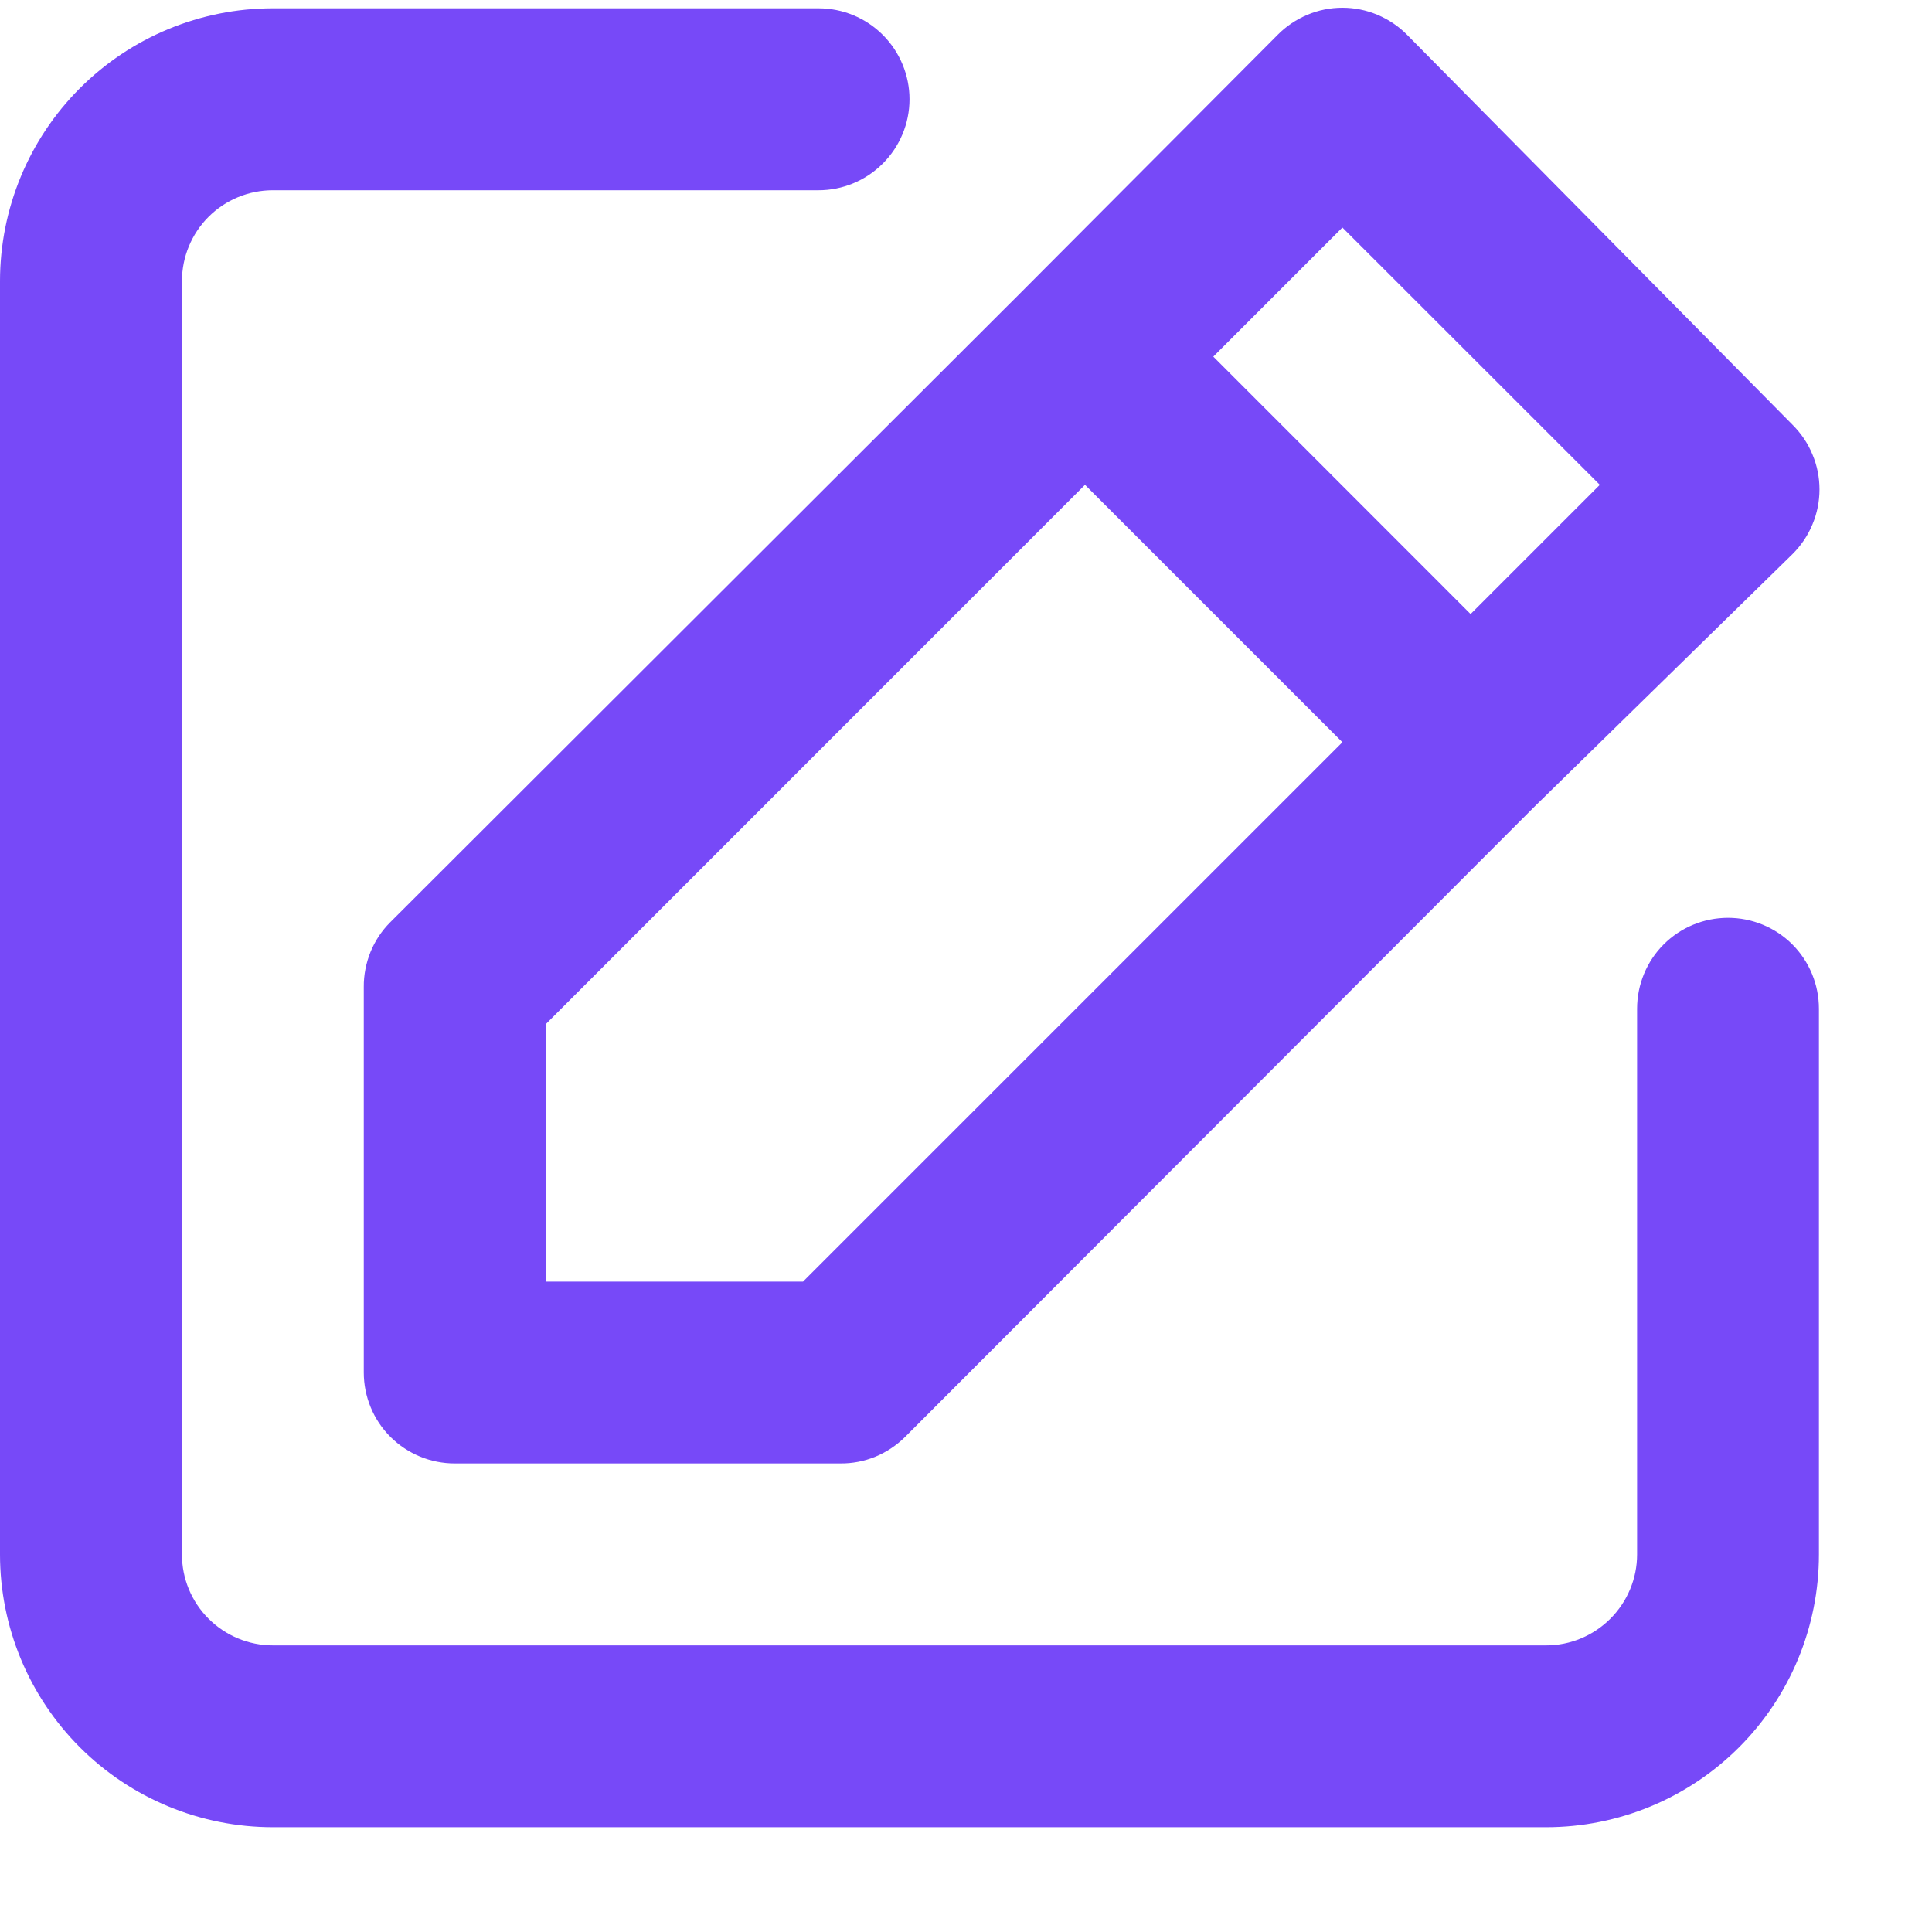 <svg width="17" height="17" viewBox="0 0 17 17" fill="none" xmlns="http://www.w3.org/2000/svg">
<path d="M15.205 8.076C14.993 8.076 14.789 8.16 14.639 8.31C14.489 8.46 14.405 8.664 14.405 8.876V13.678C14.405 13.89 14.32 14.093 14.17 14.243C14.02 14.393 13.817 14.478 13.605 14.478H2.401C2.189 14.478 1.985 14.393 1.835 14.243C1.685 14.093 1.601 13.89 1.601 13.678V2.474C1.601 2.262 1.685 2.058 1.835 1.908C1.985 1.758 2.189 1.674 2.401 1.674H7.202C7.415 1.674 7.618 1.589 7.768 1.439C7.918 1.289 8.003 1.086 8.003 0.873C8.003 0.661 7.918 0.457 7.768 0.307C7.618 0.157 7.415 0.073 7.202 0.073H2.401C1.764 0.073 1.153 0.326 0.703 0.776C0.253 1.226 0 1.837 0 2.474V13.678C0 14.314 0.253 14.925 0.703 15.375C1.153 15.825 1.764 16.078 2.401 16.078H13.605C14.241 16.078 14.852 15.825 15.302 15.375C15.752 14.925 16.005 14.314 16.005 13.678V8.876C16.005 8.664 15.921 8.46 15.771 8.31C15.621 8.16 15.417 8.076 15.205 8.076ZM3.201 8.684V12.077C3.201 12.289 3.285 12.493 3.435 12.643C3.586 12.793 3.789 12.877 4.001 12.877H7.394C7.5 12.878 7.604 12.858 7.702 12.818C7.799 12.778 7.888 12.719 7.963 12.645L13.501 7.099L15.773 4.875C15.848 4.8 15.908 4.712 15.948 4.614C15.989 4.517 16.01 4.412 16.01 4.306C16.01 4.201 15.989 4.096 15.948 3.999C15.908 3.901 15.848 3.813 15.773 3.738L12.38 0.305C12.306 0.23 12.217 0.171 12.12 0.13C12.022 0.089 11.918 0.068 11.812 0.068C11.706 0.068 11.602 0.089 11.504 0.13C11.407 0.171 11.318 0.23 11.244 0.305L8.987 2.57L3.433 8.116C3.359 8.19 3.3 8.279 3.26 8.377C3.221 8.474 3.2 8.579 3.201 8.684ZM11.812 2.002L14.077 4.266L12.94 5.403L10.676 3.138L11.812 2.002ZM4.802 9.012L9.547 4.266L11.812 6.531L7.066 11.277H4.802V9.012Z" fill="#7749F8"/>
</svg>
